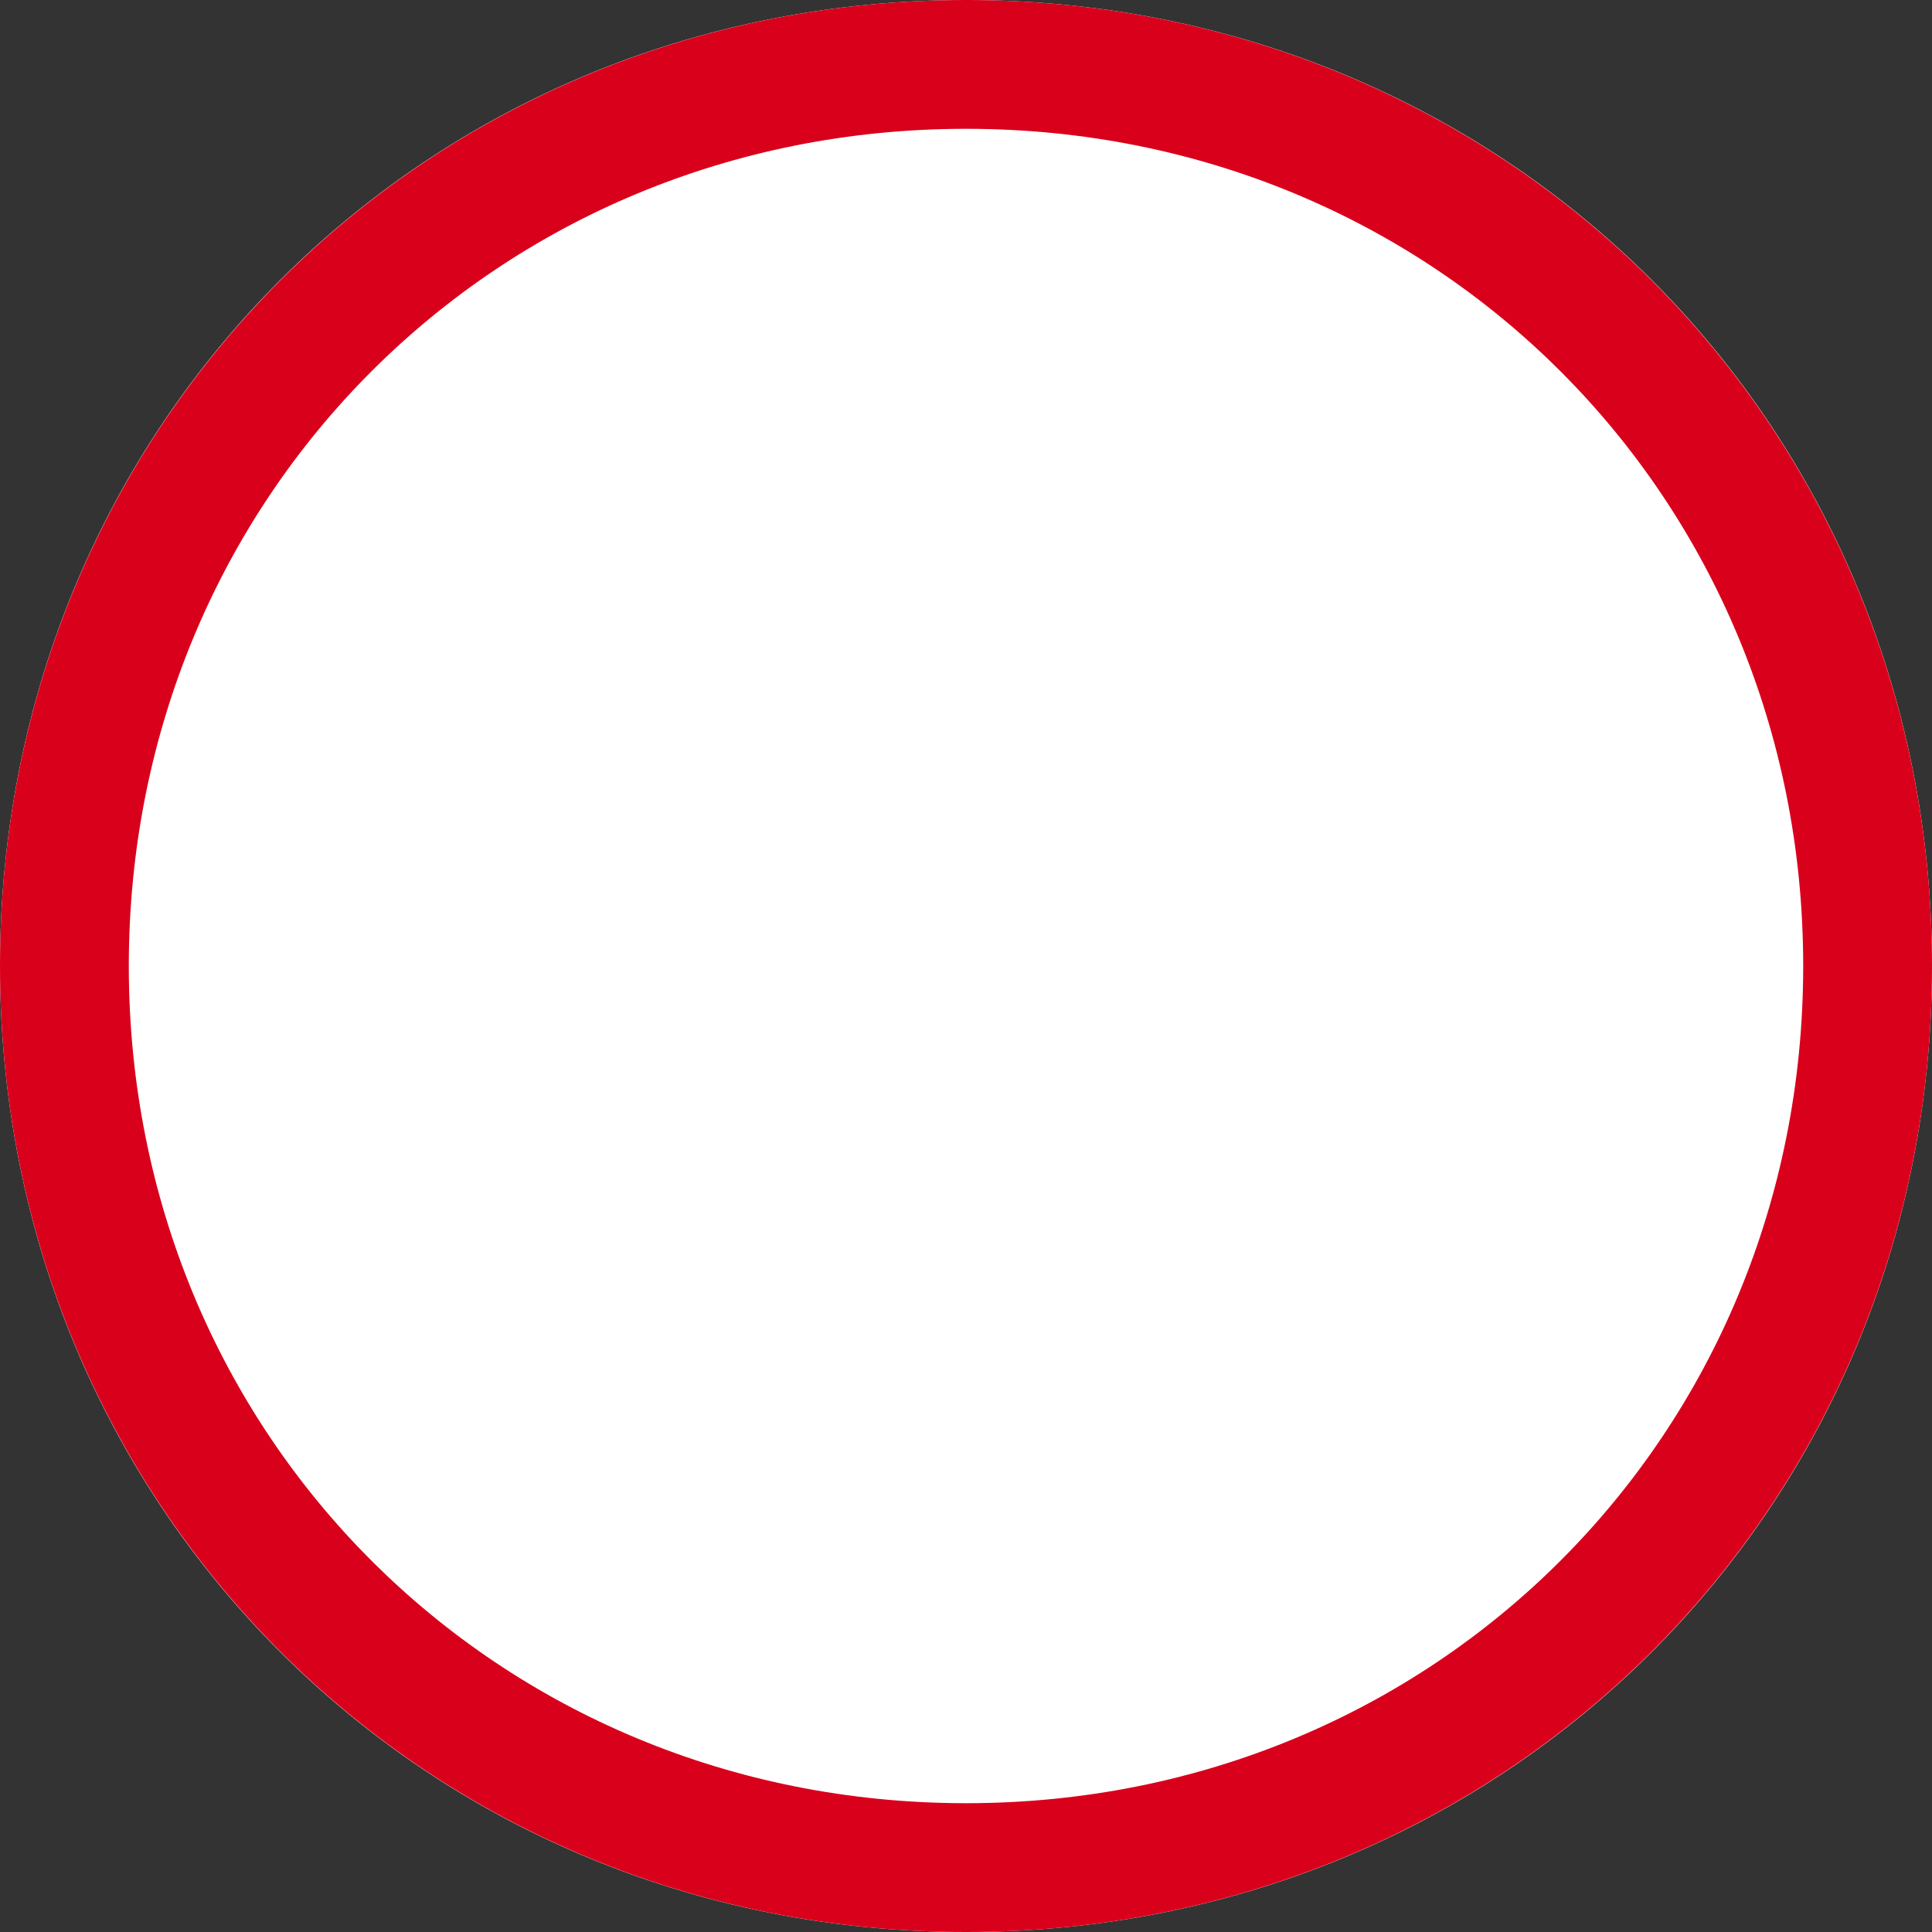 ﻿<?xml version="1.0" encoding="utf-8"?>
<svg version="1.1" xmlns:xlink="http://www.w3.org/1999/xlink" width="15px" height="15px" xmlns="http://www.w3.org/2000/svg">
  <rect width="100%" height="100%" fill="#333333" stroke="none"/>
  <g>
    <path d="M 7.5 0  C 11.7 0  15 3.3  15 7.5  C 15 11.7  11.7 15  7.5 15  C 3.3 15  0 11.7  0 7.5  C 0 3.3  3.3 0  7.5 0  Z " fill-rule="nonzero" fill="#ffffff" stroke="none" />
    <path d="M 7.5 0.5  C 11.42 0.5  14.5 3.58  14.5 7.5  C 14.5 11.42  11.42 14.5  7.5 14.5  C 3.58 14.5  0.5 11.42  0.5 7.5  C 0.5 3.58  3.58 0.5  7.5 0.5  Z " stroke-width="1" stroke="#d9001b" fill="none" />
  </g>
</svg>
